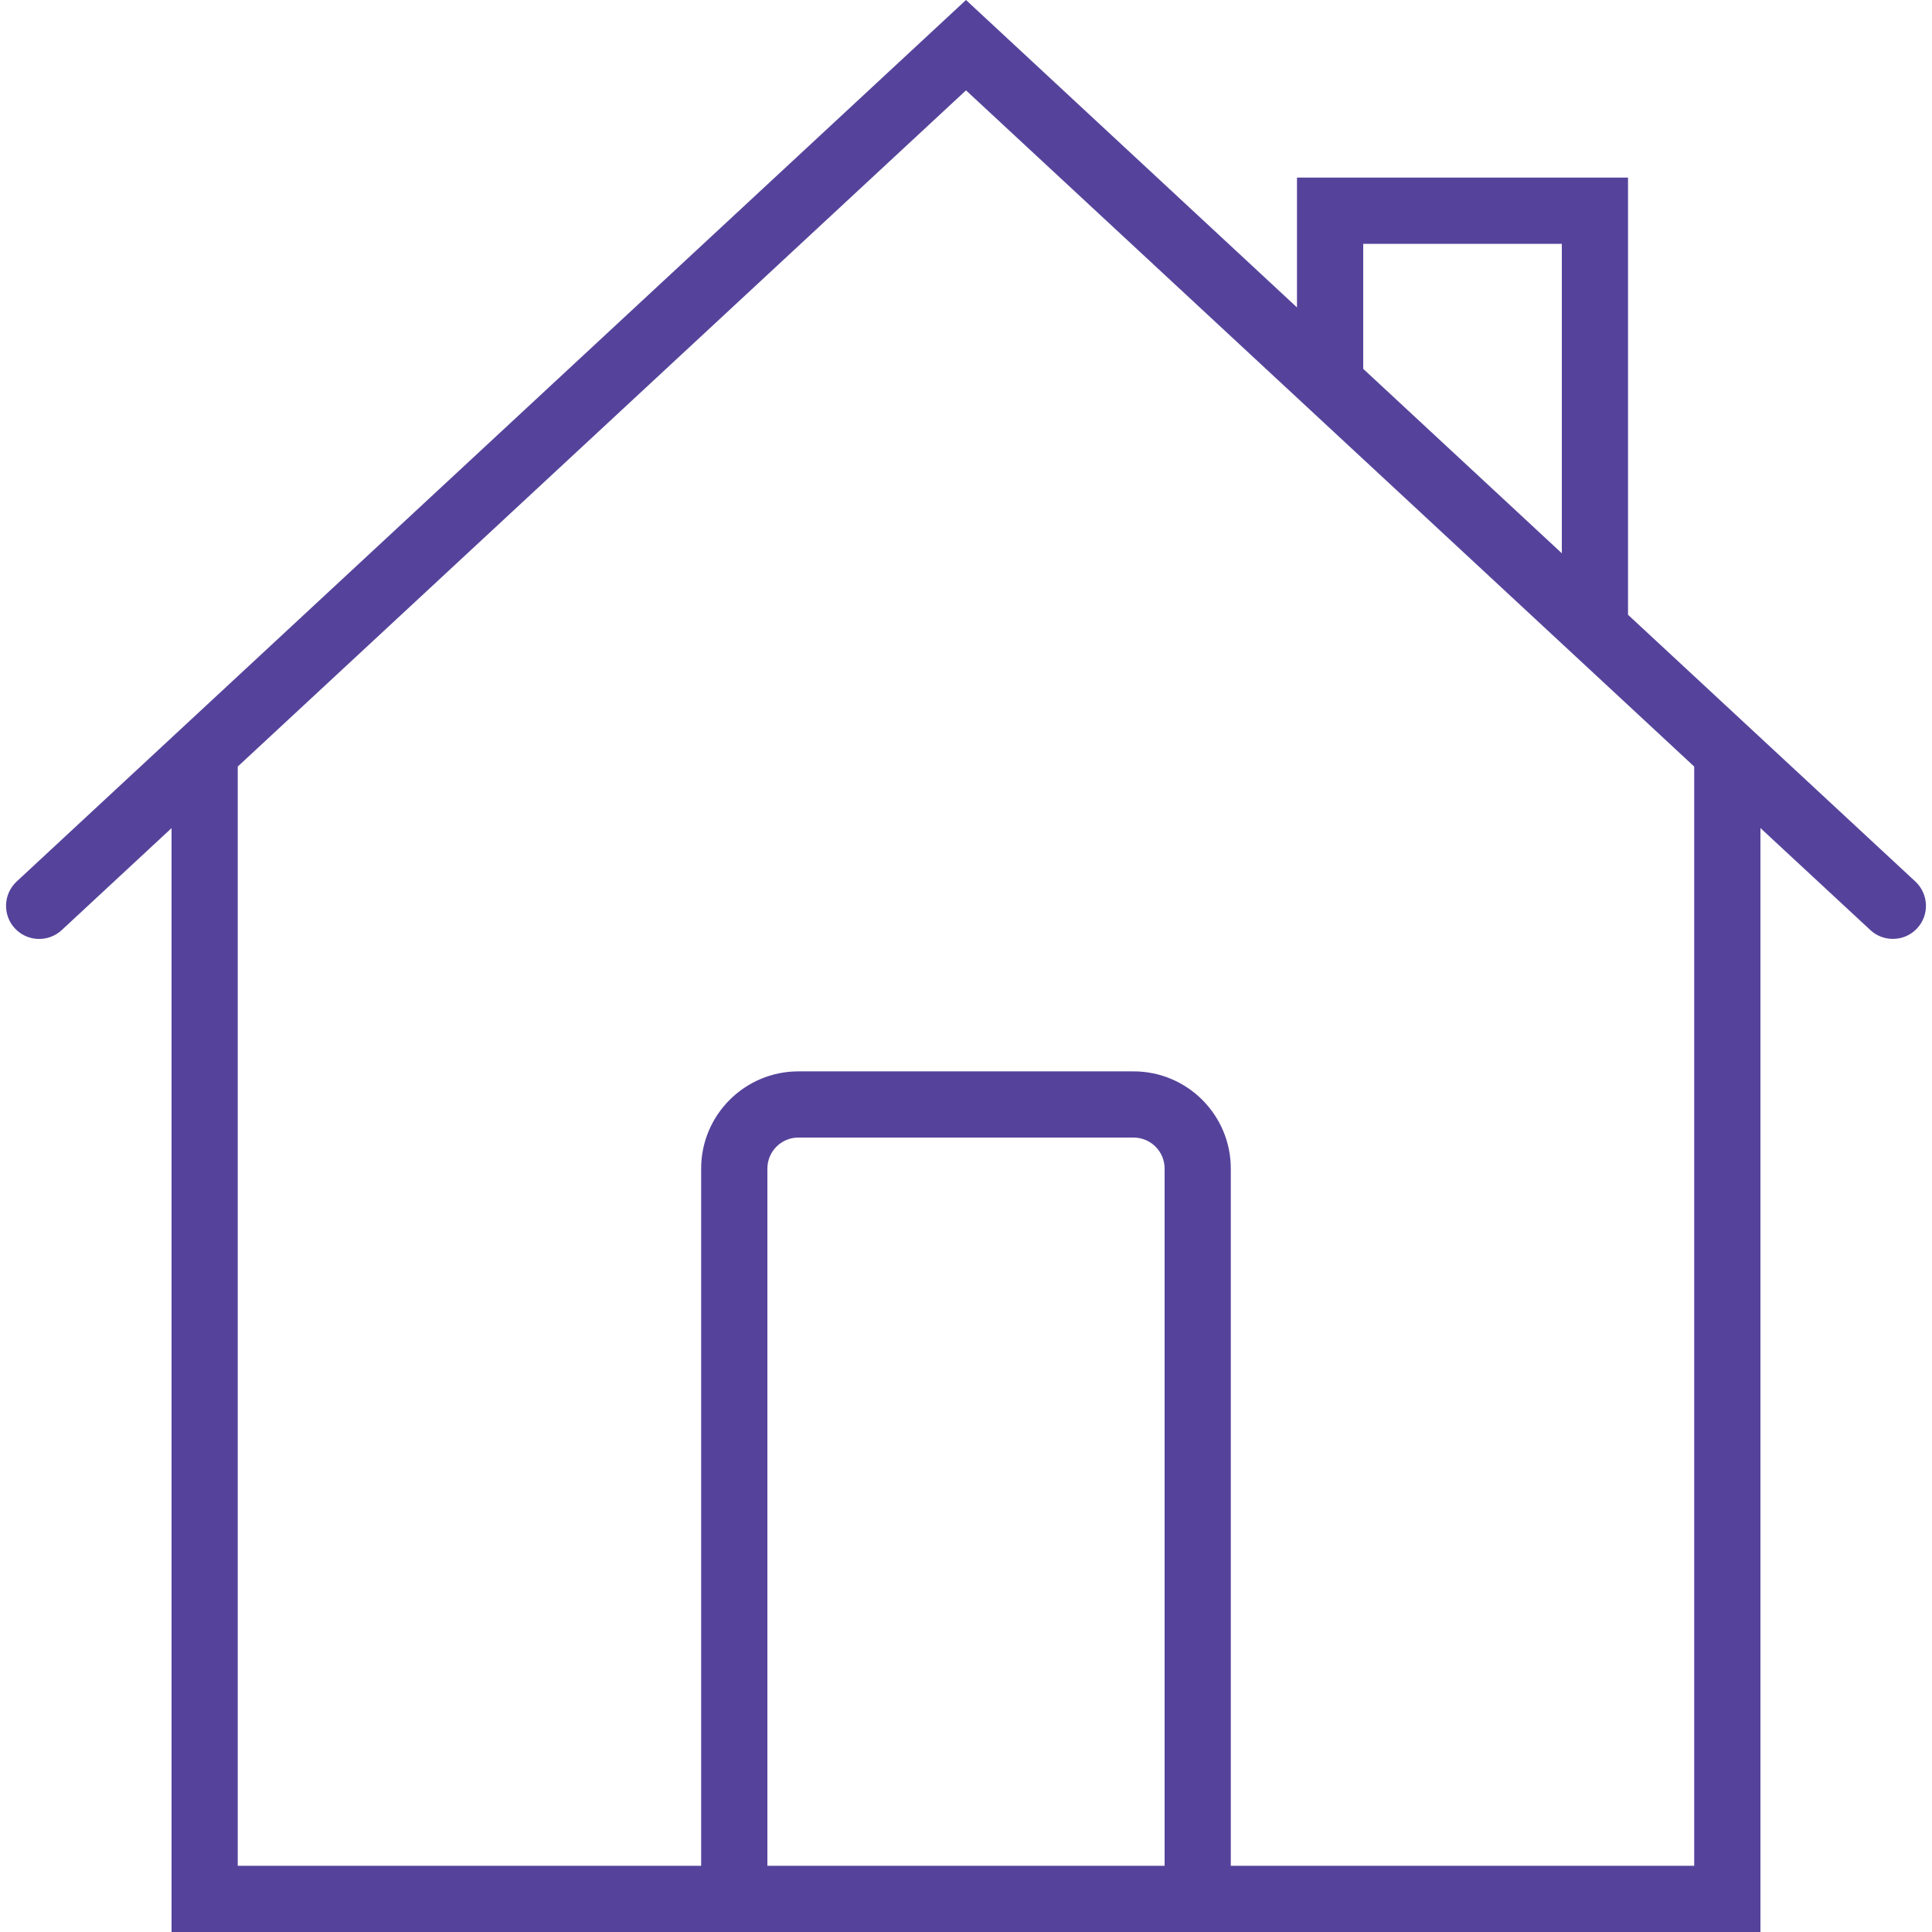 <svg width="35" height="35" viewBox="0 0 35 35" fill="none" xmlns="http://www.w3.org/2000/svg">
    <path d="M34.699 15.97L29.493 11.137V3.217H23.496V5.569L17.5 0L0.301 15.97C0.059 16.196 0.044 16.576 0.27 16.819C0.495 17.061 0.874 17.075 1.118 16.85L3.108 15.002V35H12.703H22.298H31.892V15.001L33.883 16.849C33.998 16.956 34.145 17.009 34.291 17.009C34.453 17.009 34.613 16.945 34.73 16.818C34.956 16.576 34.941 16.196 34.699 15.97ZM24.696 4.417H28.294V10.023L24.696 6.682V4.417ZM13.902 33.801V21.17C13.902 20.86 14.153 20.608 14.463 20.608H20.536C20.846 20.608 21.098 20.86 21.098 21.17V33.801H13.902ZM30.692 33.801H22.297V21.17C22.297 20.198 21.507 19.409 20.536 19.409H14.463C13.492 19.409 12.702 20.198 12.702 21.17V33.801H4.307V13.887L17.5 1.637L26.063 9.588L29.493 12.773L30.692 13.887V33.801Z"
          fill="#55439B"/>
</svg>
